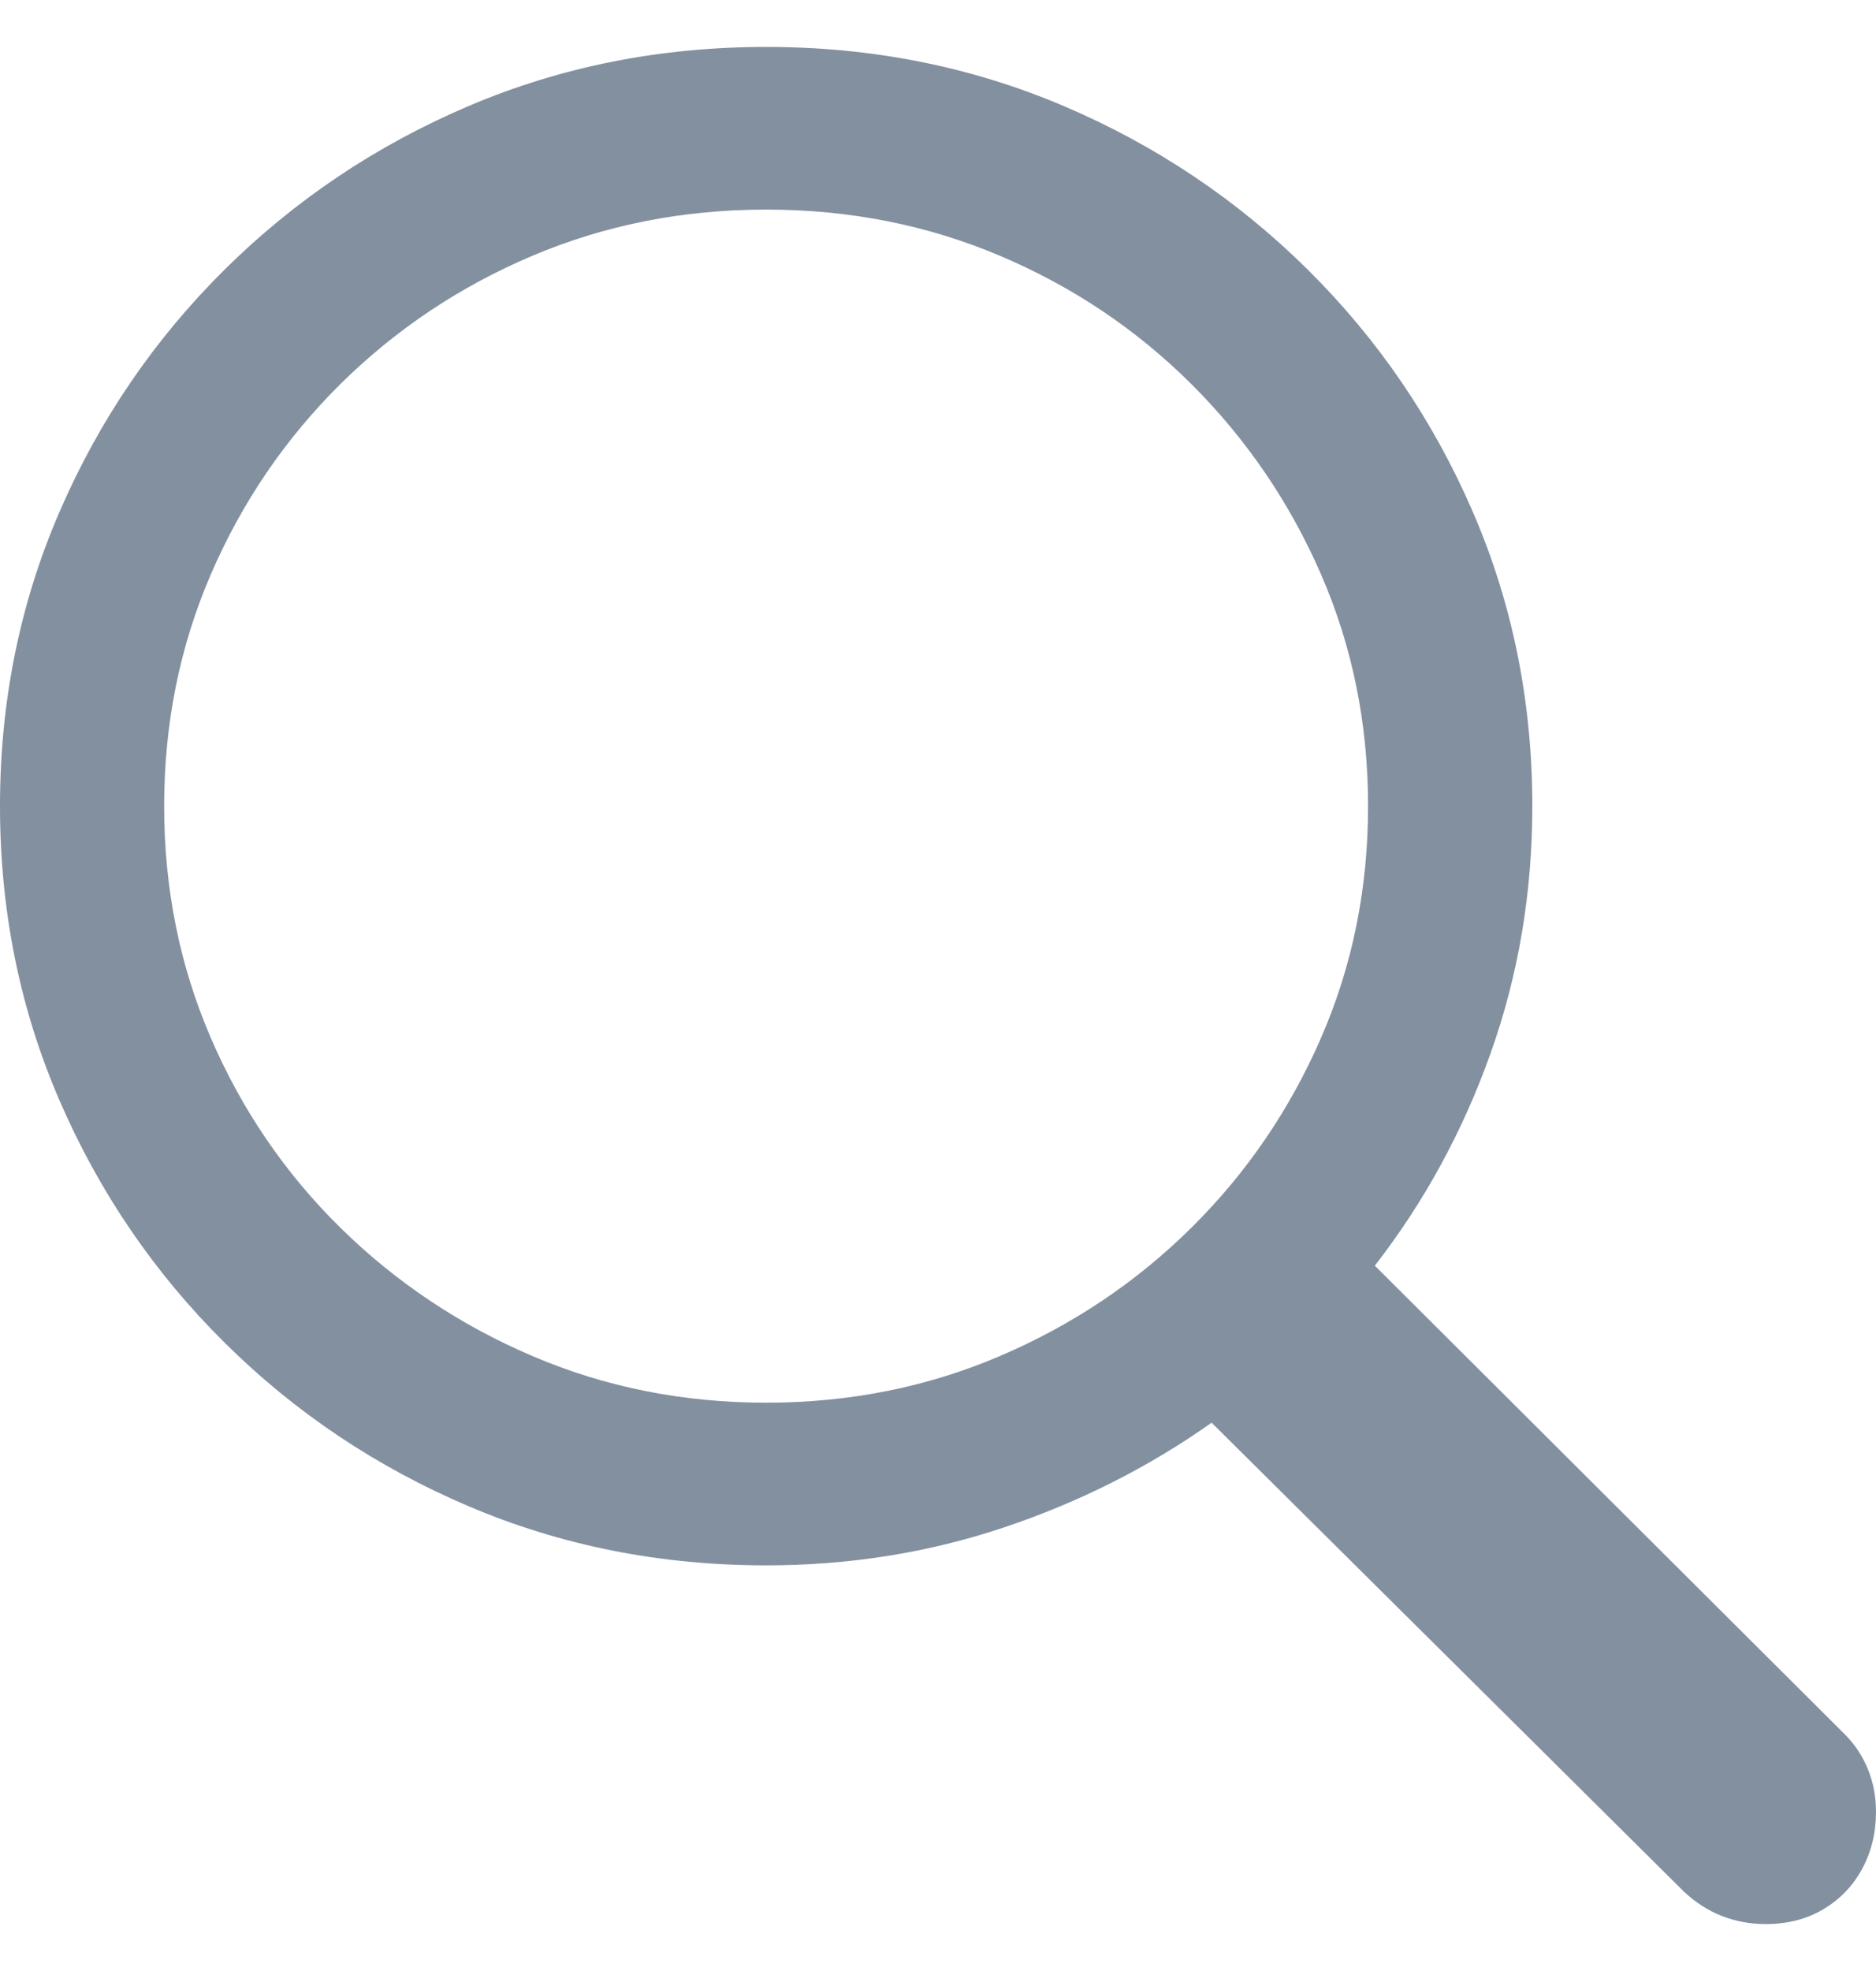 <svg width="20" height="21" viewBox="0 0 20 21" fill="none" xmlns="http://www.w3.org/2000/svg">
<path d="M0 8.589C0 9.704 0.212 10.75 0.635 11.726C1.058 12.703 1.645 13.563 2.395 14.306C3.146 15.05 4.014 15.631 5 16.05C5.986 16.469 7.042 16.678 8.168 16.678C9.055 16.678 9.901 16.543 10.706 16.273C11.511 16.003 12.248 15.631 12.917 15.158L17.953 20.155C18.076 20.27 18.21 20.356 18.357 20.414C18.504 20.471 18.659 20.5 18.823 20.5C19.055 20.5 19.26 20.448 19.437 20.343C19.614 20.238 19.753 20.095 19.852 19.912C19.951 19.73 20 19.527 20 19.304C20 19.142 19.971 18.99 19.913 18.848C19.855 18.706 19.771 18.581 19.662 18.473L14.657 13.485C15.182 12.809 15.594 12.056 15.89 11.225C16.187 10.393 16.336 9.515 16.336 8.589C16.336 7.474 16.124 6.428 15.701 5.452C15.278 4.475 14.691 3.615 13.941 2.872C13.19 2.129 12.322 1.547 11.336 1.128C10.35 0.709 9.294 0.5 8.168 0.5C7.042 0.5 5.986 0.709 5 1.128C4.014 1.547 3.146 2.129 2.395 2.872C1.645 3.615 1.058 4.475 0.635 5.452C0.212 6.428 0 7.474 0 8.589ZM1.75 8.589C1.75 7.711 1.916 6.888 2.247 6.121C2.578 5.354 3.038 4.678 3.628 4.093C4.219 3.509 4.901 3.053 5.676 2.725C6.45 2.397 7.281 2.233 8.168 2.233C9.055 2.233 9.886 2.397 10.66 2.725C11.435 3.053 12.115 3.509 12.702 4.093C13.289 4.678 13.75 5.354 14.084 6.121C14.418 6.888 14.585 7.711 14.585 8.589C14.585 9.468 14.418 10.29 14.084 11.057C13.75 11.825 13.289 12.499 12.702 13.08C12.115 13.661 11.435 14.117 10.66 14.448C9.886 14.779 9.055 14.945 8.168 14.945C7.281 14.945 6.45 14.779 5.676 14.448C4.901 14.117 4.219 13.661 3.628 13.08C3.038 12.499 2.578 11.825 2.247 11.057C1.916 10.29 1.75 9.468 1.75 8.589Z" fill="#8390A0"/>
</svg>
